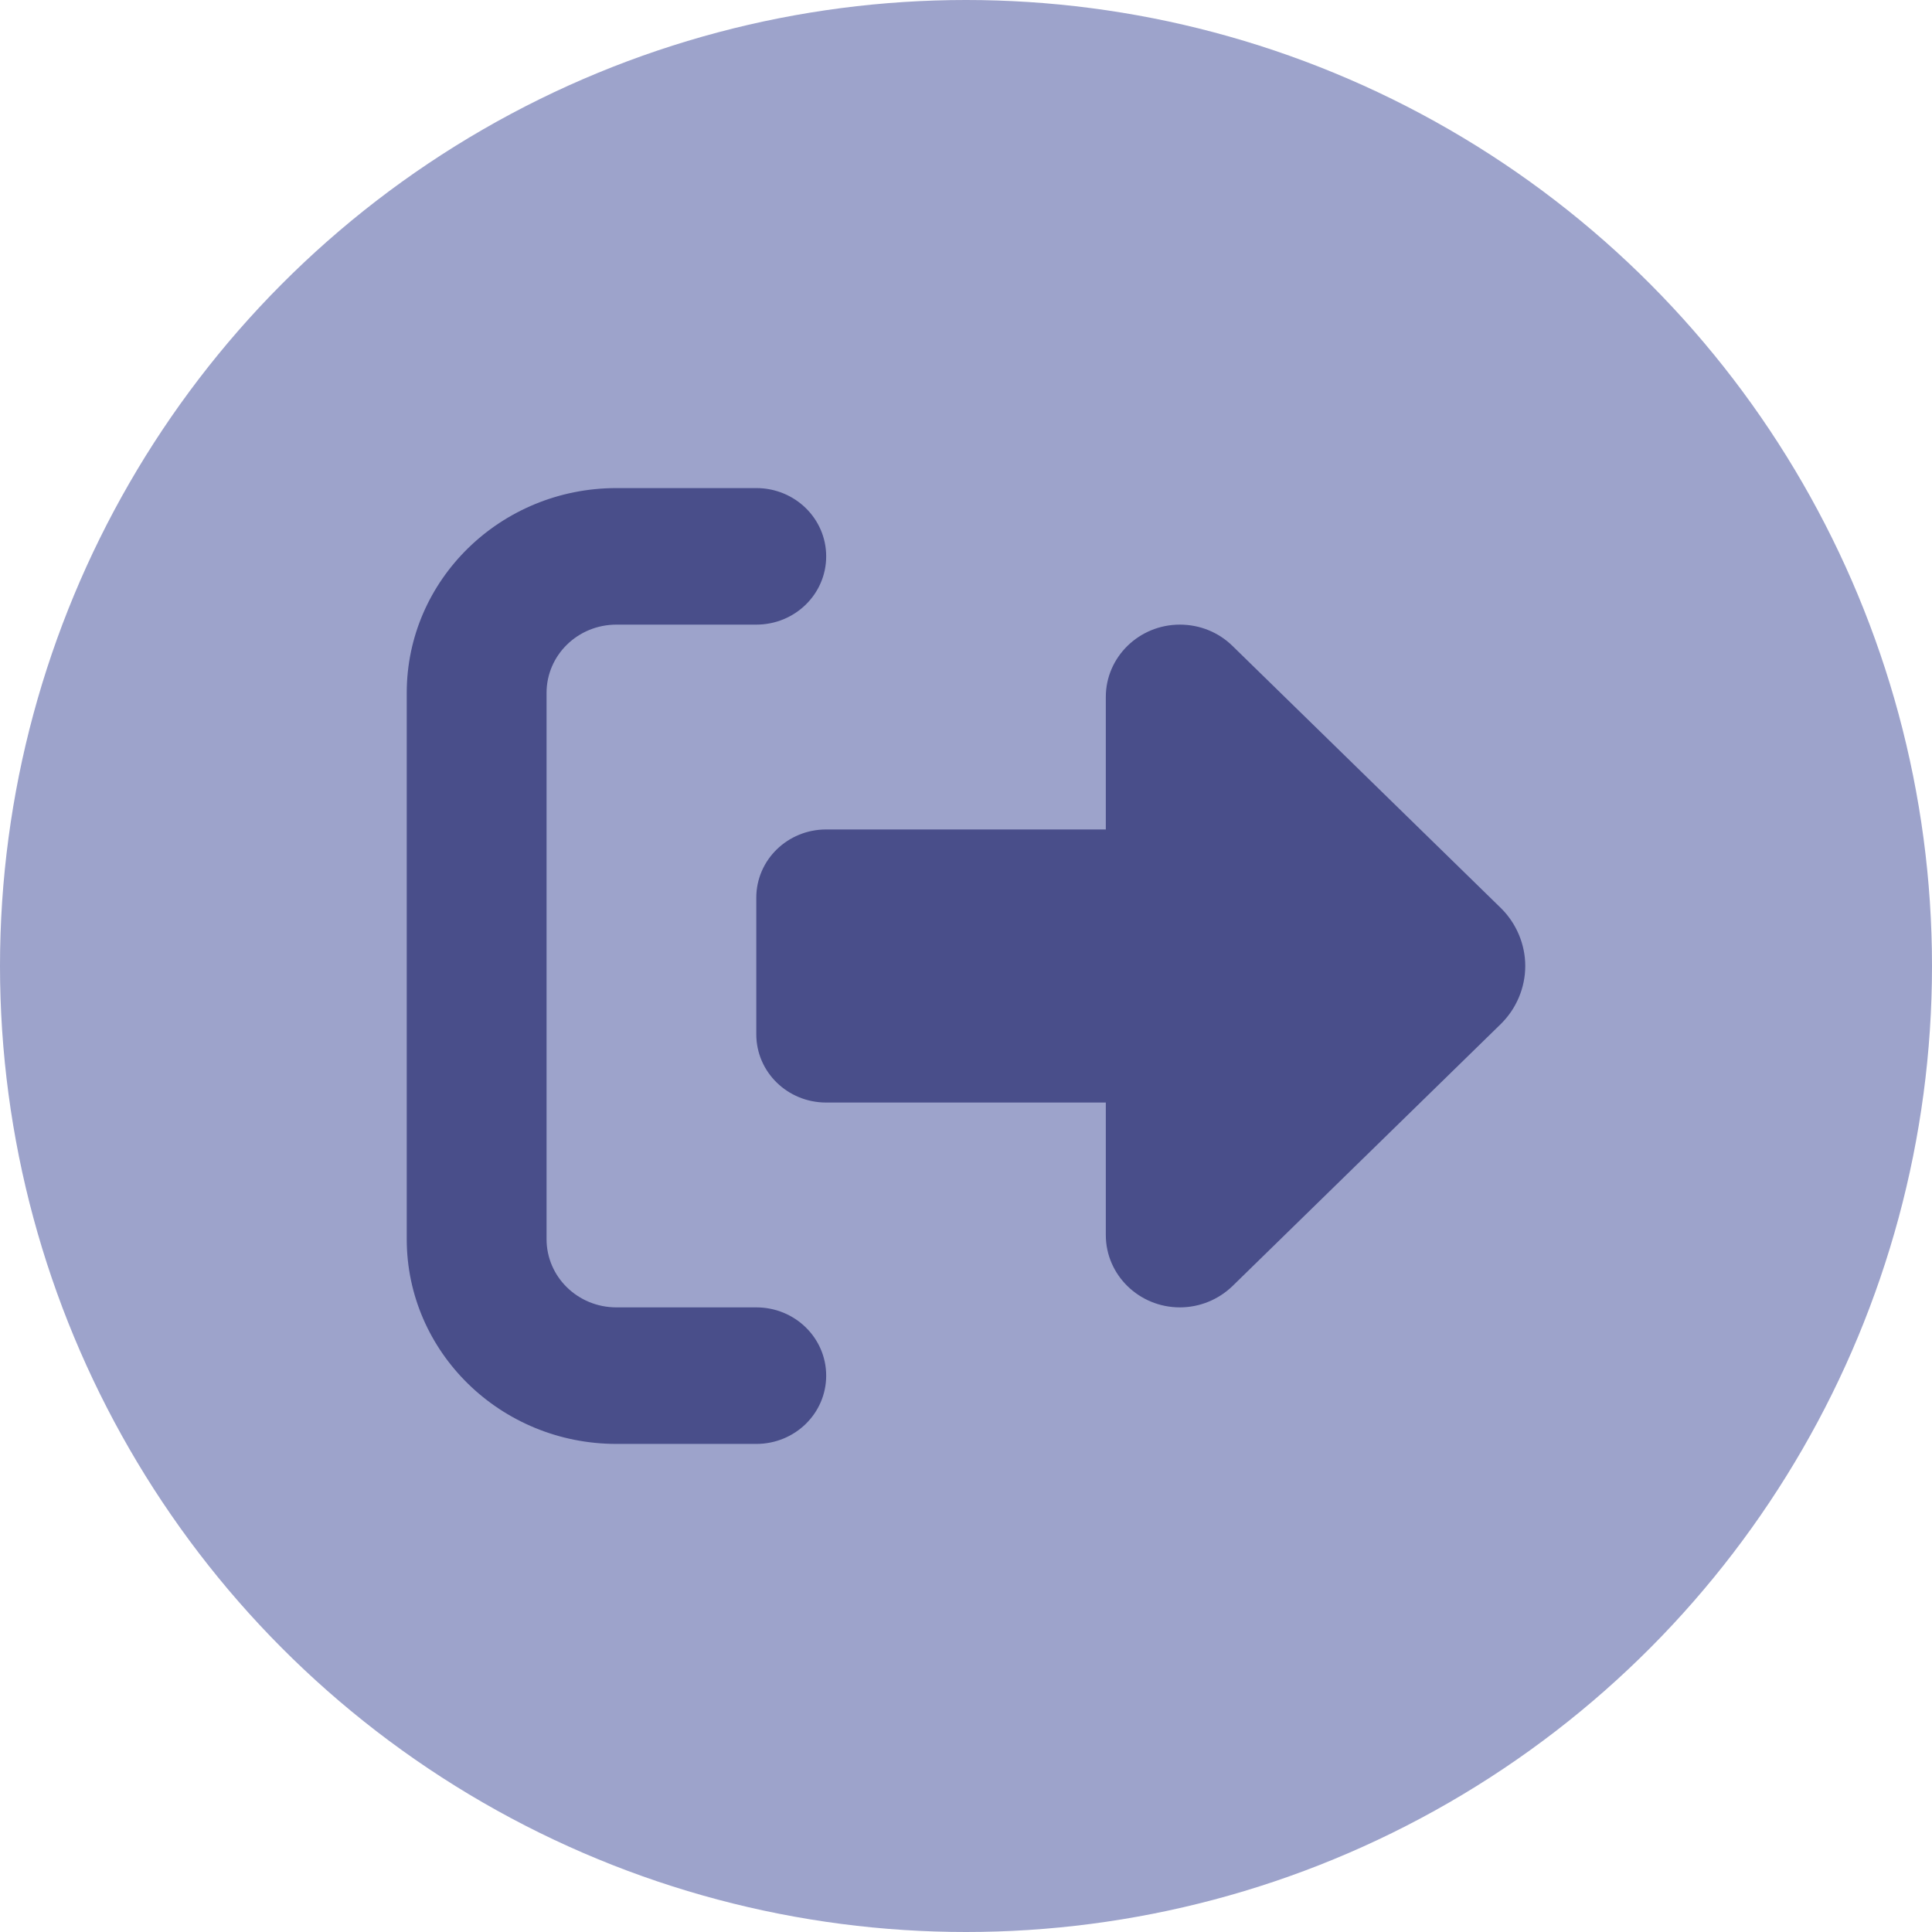<svg width="95" height="95" viewBox="0 0 95 95" fill="none" xmlns="http://www.w3.org/2000/svg">
<circle cx="47.5" cy="47.5" r="47.5" fill="#9DA3CB"/>
<path d="M60.595 63.247L73.786 50.364C74.56 49.609 75 48.57 75 47.5C75 46.43 74.56 45.391 73.786 44.636L60.595 31.753C59.907 31.081 58.983 30.714 58.017 30.714C56.008 30.714 54.375 32.309 54.375 34.271V40.786H40.625C38.724 40.786 37.188 42.286 37.188 44.143V50.857C37.188 52.714 38.724 54.214 40.625 54.214H54.375V60.729C54.375 62.691 56.008 64.286 58.017 64.286C58.983 64.286 59.907 63.908 60.595 63.247ZM37.188 64.286H30.312C28.411 64.286 26.875 62.785 26.875 60.929V34.071C26.875 32.215 28.411 30.714 30.312 30.714H37.188C39.089 30.714 40.625 29.214 40.625 27.357C40.625 25.5 39.089 24 37.188 24H30.312C24.619 24 20 28.511 20 34.071V60.929C20 66.489 24.619 71 30.312 71H37.188C39.089 71 40.625 69.5 40.625 67.643C40.625 65.786 39.089 64.286 37.188 64.286Z" fill="#494E8A"/>
</svg>
